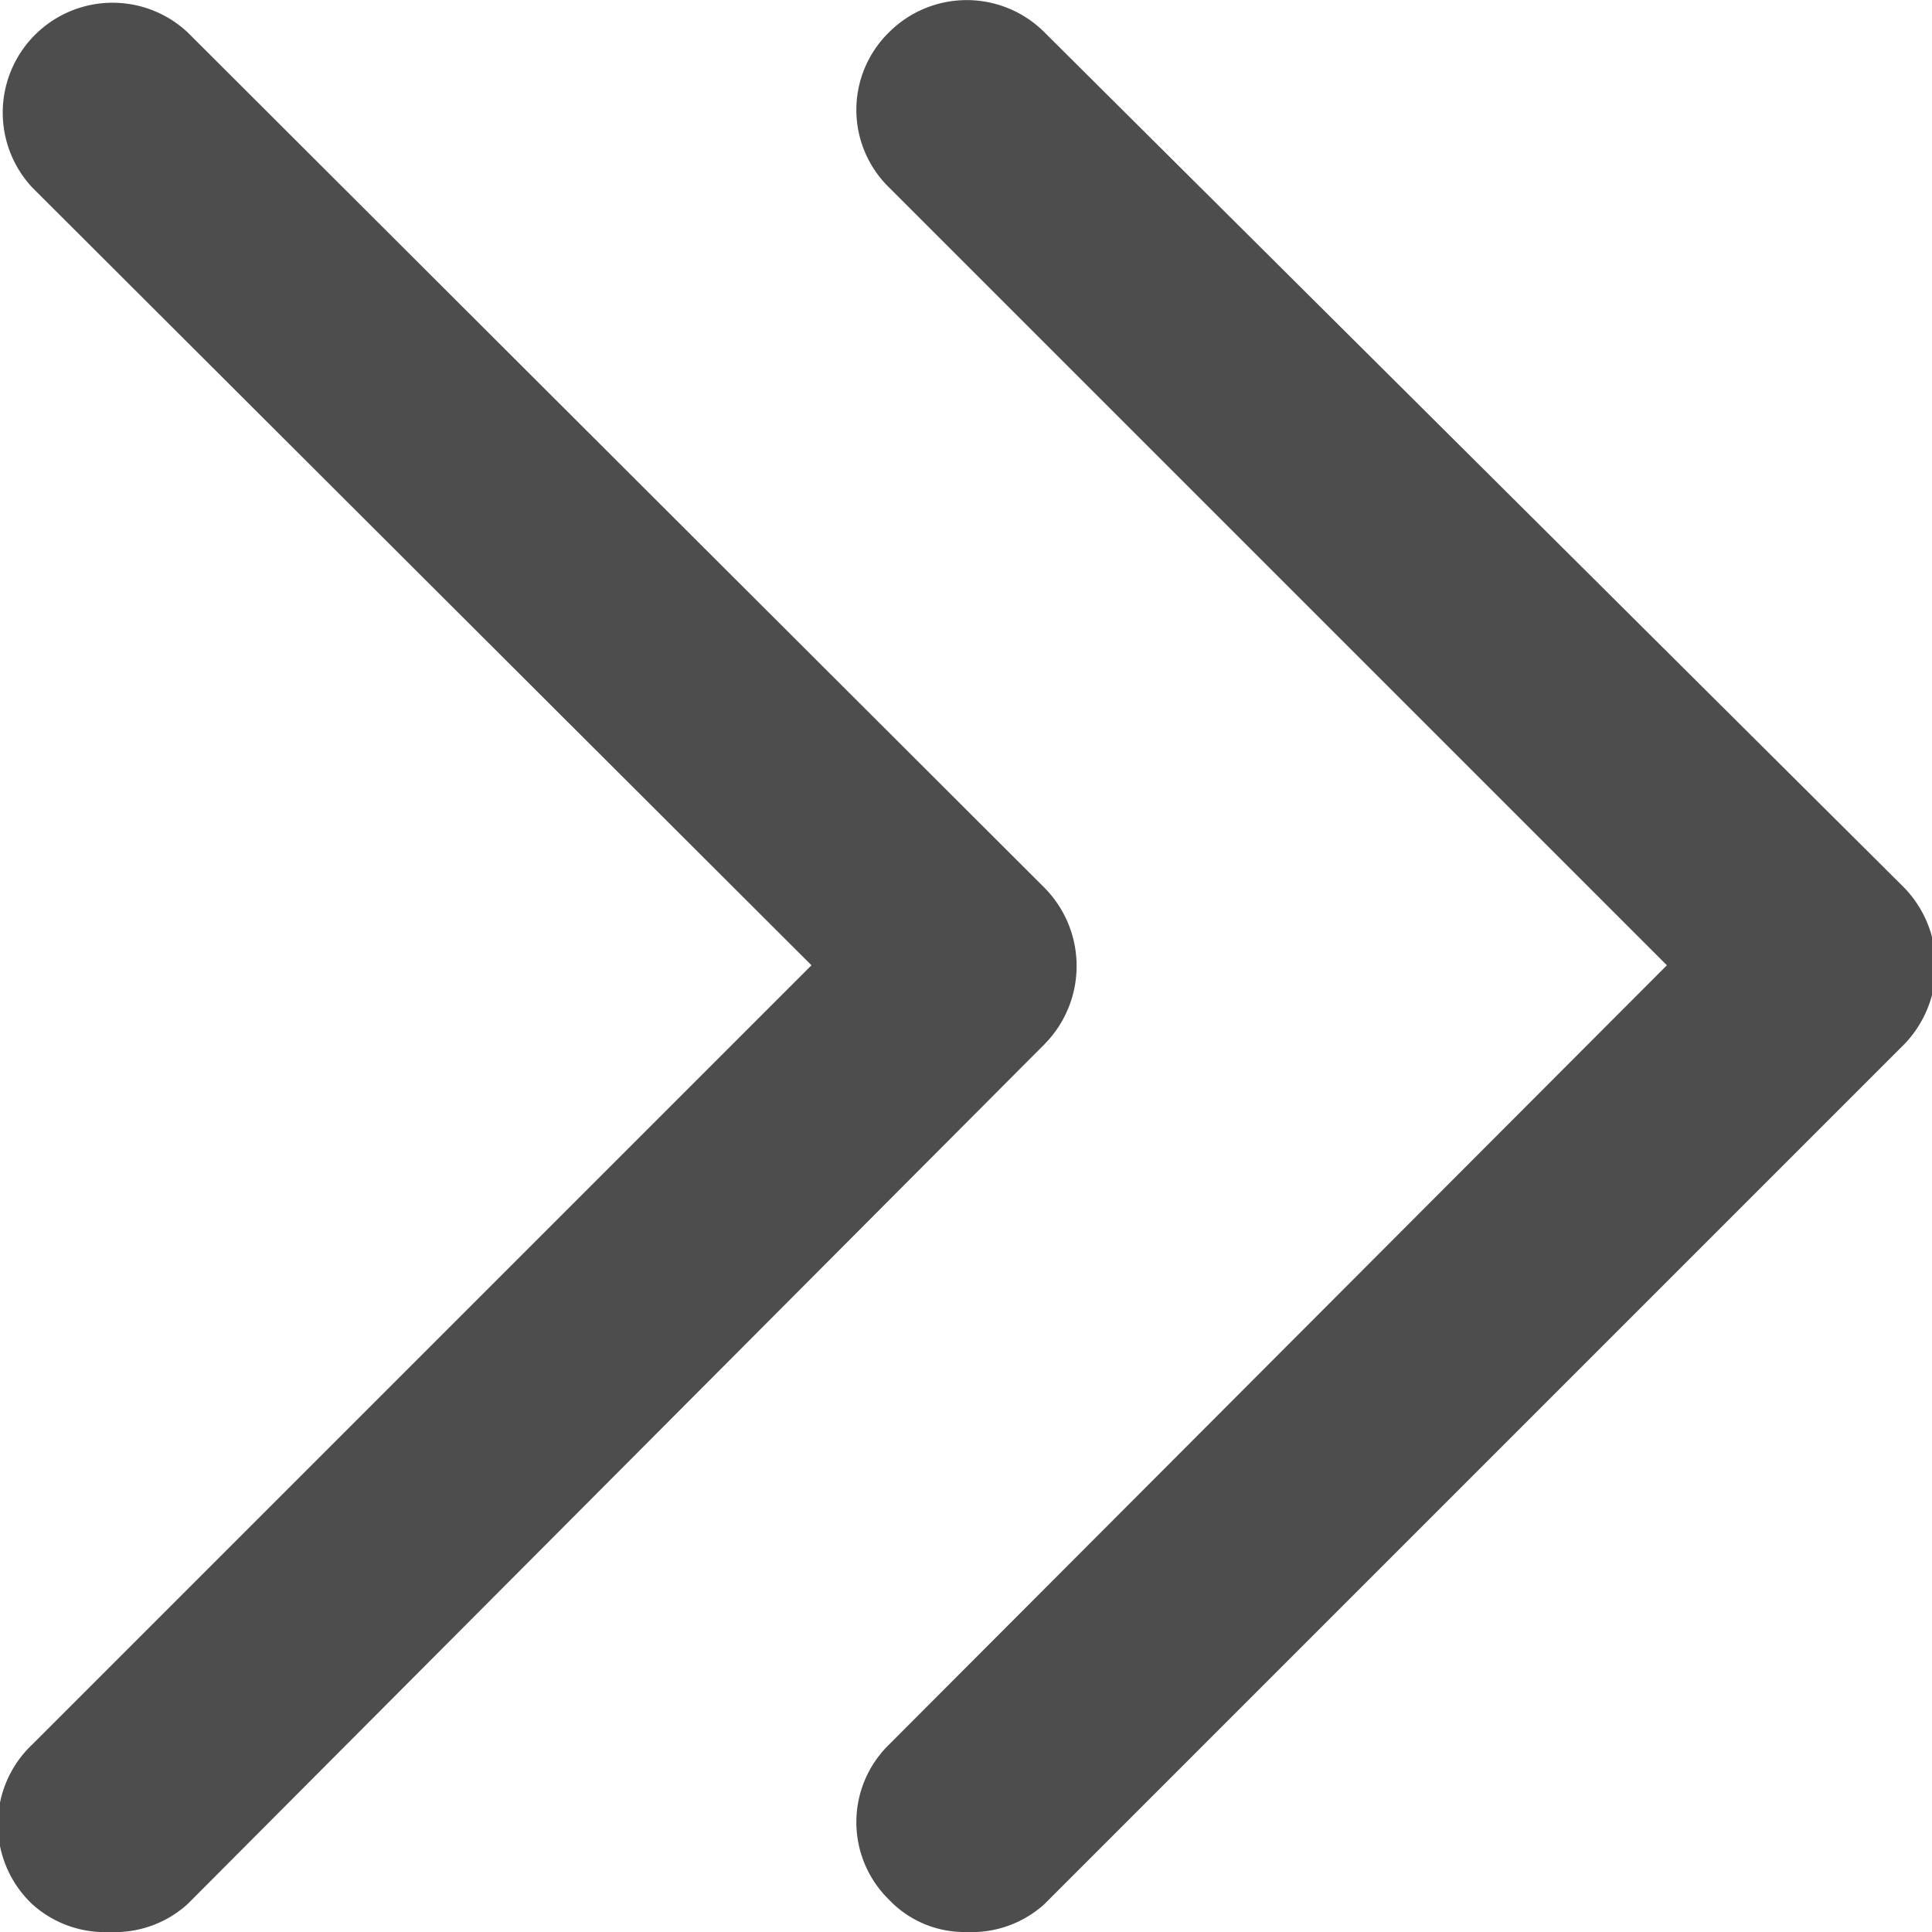 <svg id="Layer_1" data-name="Layer 1" xmlns="http://www.w3.org/2000/svg" viewBox="0 0 13.19 13.19"><defs><style>.cls-1{fill:#4d4d4d;}</style></defs><path class="cls-1" d="M6.6,13.19A.74.74,0,0,0,7.13,13L13,7.13a.77.77,0,0,0,0-1.07L7.13.22a.75.75,0,0,0-1.06,0,.74.74,0,0,0,0,1.06l5.31,5.31L6.07,11.91a.74.74,0,0,0,0,1.06A.71.71,0,0,0,6.6,13.19Z"/><path class="cls-1" d="M.75,13.19A.74.74,0,0,0,1.28,13L7.13,7.13a.76.76,0,0,0,0-1.07L1.28.22A.75.75,0,0,0,.22,1.28L5.54,6.59.22,11.91A.75.75,0,0,0,.22,13,.74.74,0,0,0,.75,13.19Z"/></svg>